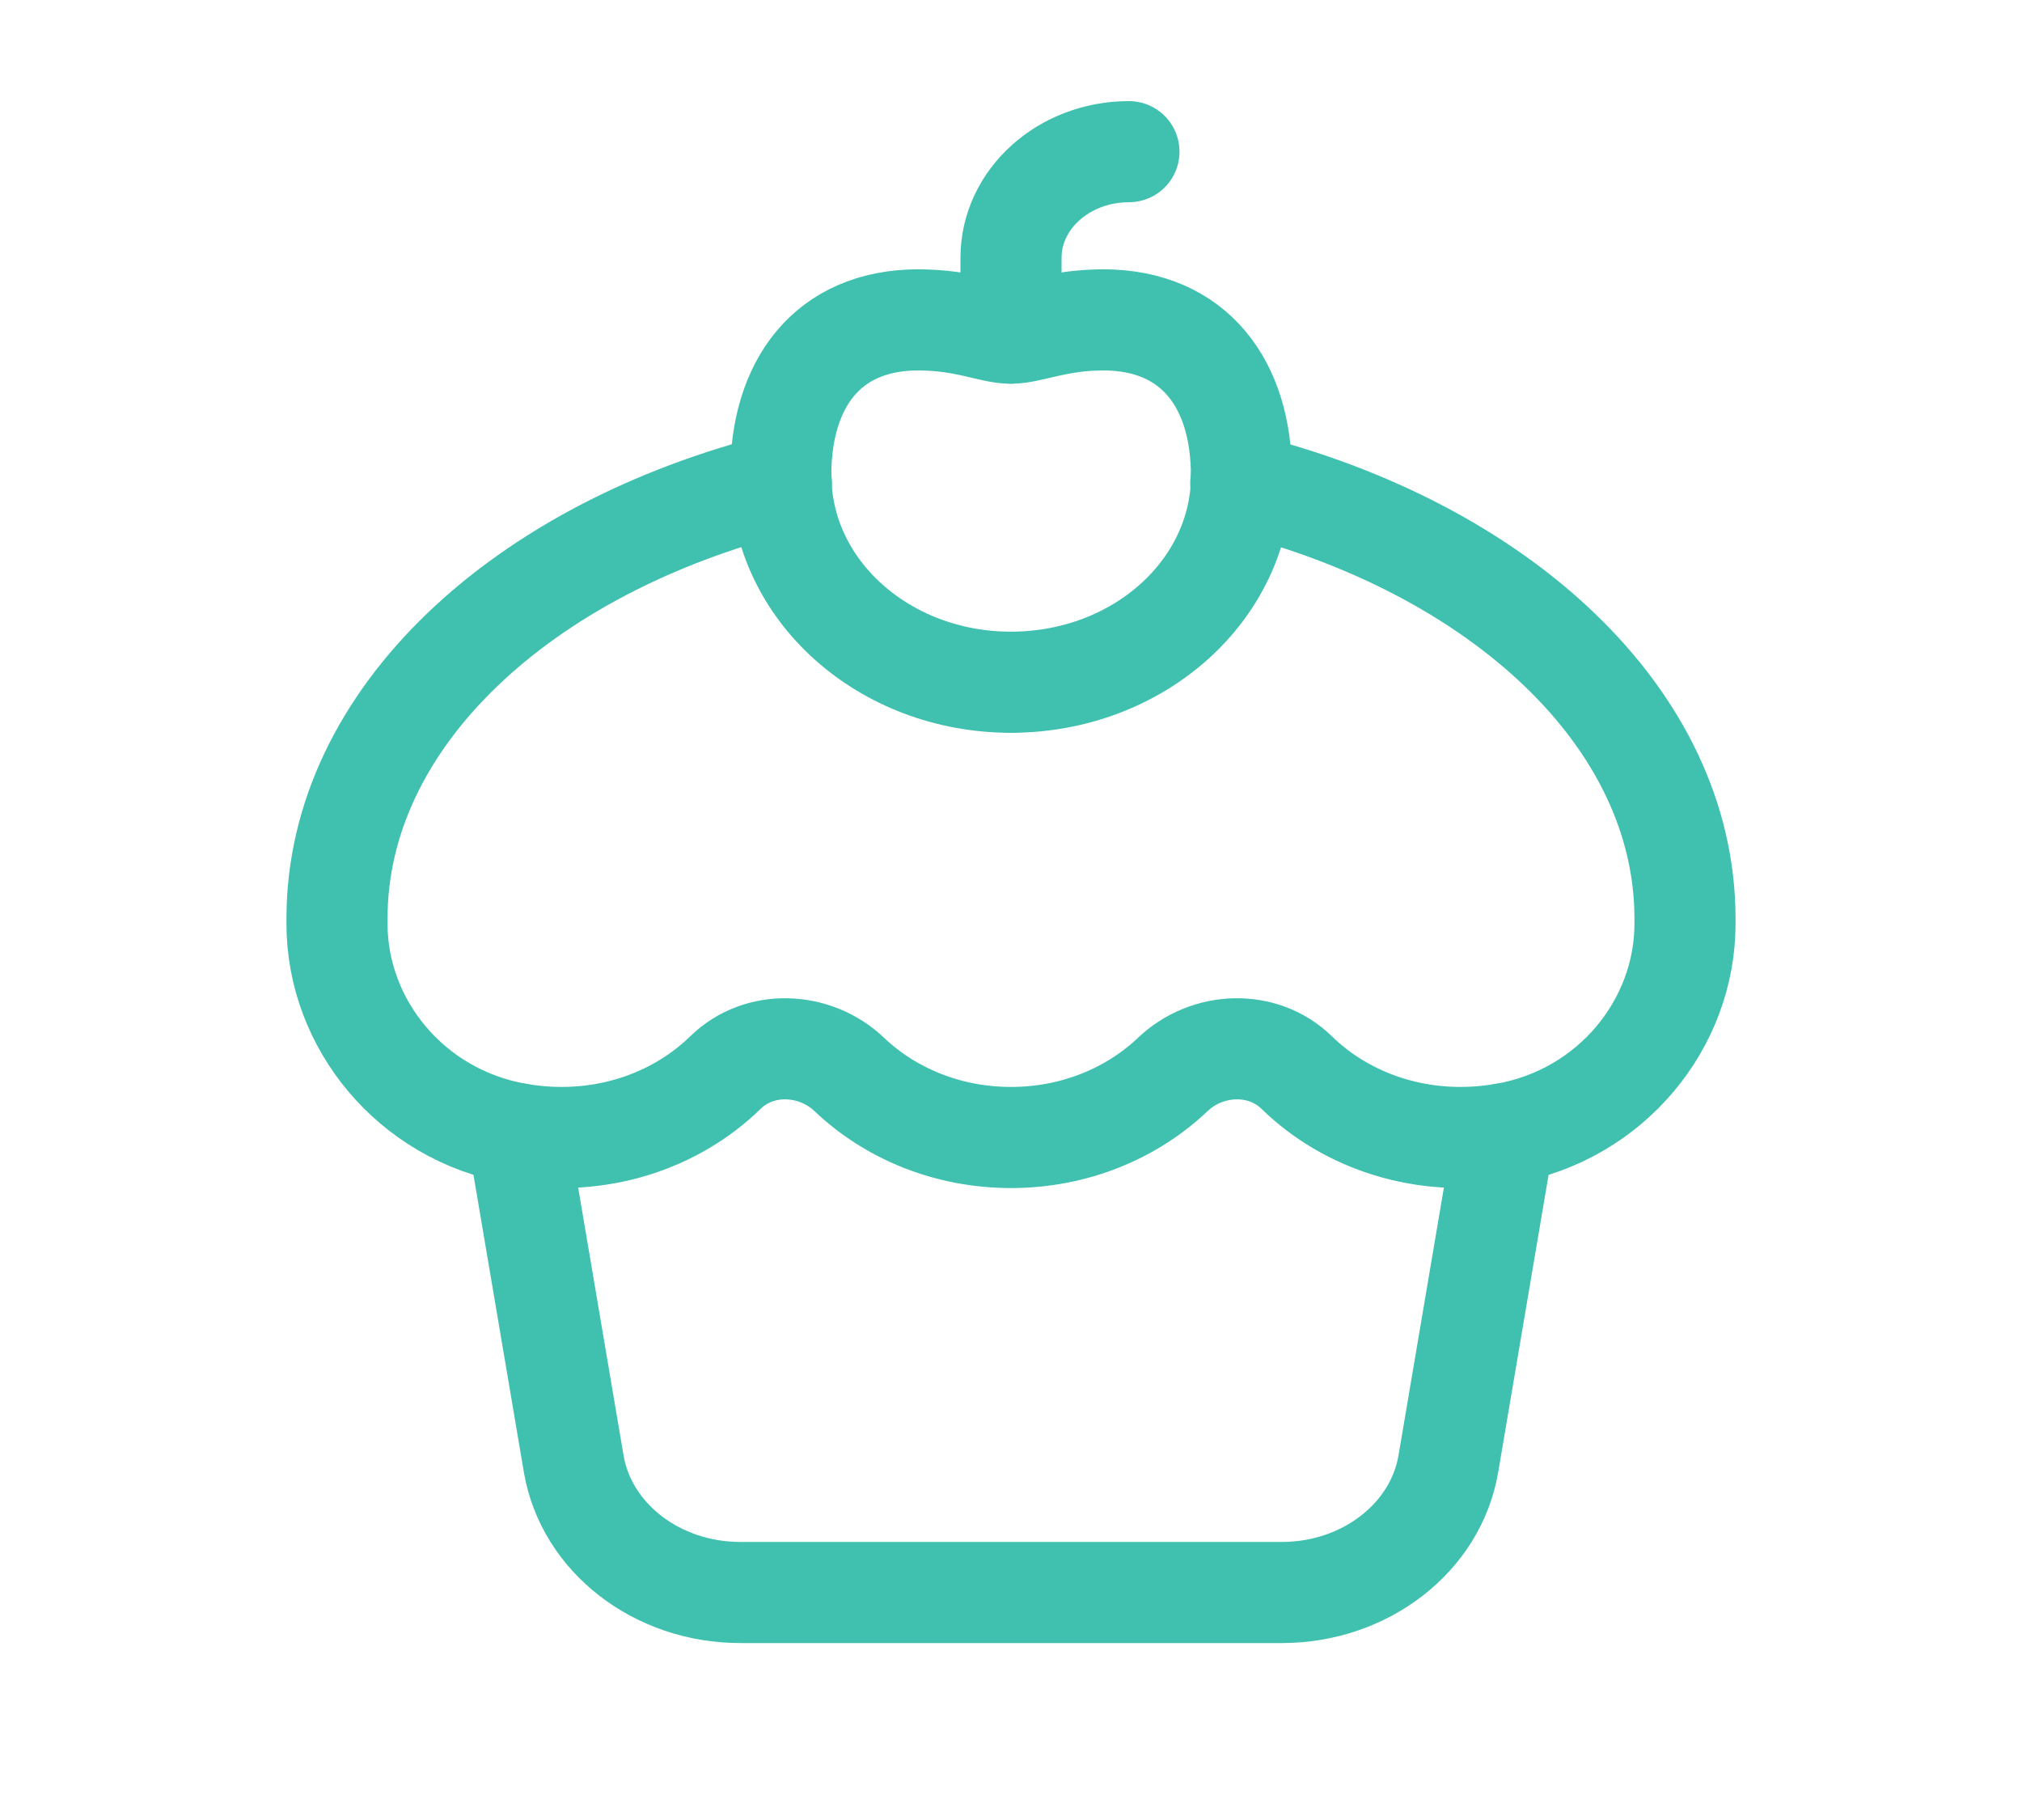 <svg width="30" height="27" viewBox="0 0 30 27" fill="none" xmlns="http://www.w3.org/2000/svg">
<g clip-path="url(#clip0_1_3858)">
<path d="M14.998 10.121C13.116 10.121 11.585 8.753 11.585 7.049" stroke="#40C1AF" stroke-width="1.5" stroke-linecap="round" stroke-linejoin="round"/>
<path d="M11.584 7.049C11.584 5.711 12.263 4.745 13.629 4.745" stroke="#40C1AF" stroke-width="1.5" stroke-linecap="round" stroke-linejoin="round"/>
<path d="M14.997 10.121C16.89 10.121 18.421 8.753 18.421 7.049" stroke="#40C1AF" stroke-width="1.5" stroke-linecap="round" stroke-linejoin="round"/>
<path d="M18.419 7.049C18.419 5.711 17.731 4.745 16.363 4.745" stroke="#40C1AF" stroke-width="1.5" stroke-linecap="round" stroke-linejoin="round"/>
<path d="M16.364 4.746C15.685 4.746 15.291 4.943 14.996 4.943C14.701 4.943 14.318 4.746 13.629 4.746" stroke="#40C1AF" stroke-width="1.5" stroke-linecap="round" stroke-linejoin="round"/>
<path d="M15 4.941V3.825C15 2.955 15.784 2.25 16.75 2.25" stroke="#40C1AF" stroke-width="1.5" stroke-linecap="round" stroke-linejoin="round"/>
<path d="M11.594 7.168C7.751 8.127 5 10.653 5 13.627V13.705C5 15.183 6.09 16.538 7.674 16.817C8.89 17.03 10.019 16.638 10.764 15.911C11.266 15.42 12.091 15.455 12.601 15.94C13.206 16.516 14.057 16.875 15 16.875C15.943 16.875 16.794 16.516 17.4 15.94C17.91 15.455 18.734 15.42 19.238 15.911C19.983 16.638 21.111 17.03 22.328 16.817C23.91 16.539 25 15.184 25 13.706V13.628C25 10.655 22.25 8.129 18.409 7.17" stroke="#40C1AF" stroke-width="1.5" stroke-linecap="round" stroke-linejoin="round"/>
<path d="M22.319 16.818L21.489 21.715C21.303 22.813 20.253 23.625 19.018 23.625H10.983C9.748 23.625 8.698 22.813 8.512 21.715L7.682 16.818" stroke="#40C1AF" stroke-width="1.5" stroke-linecap="round" stroke-linejoin="round"/>
</g>
<defs>
<clipPath id="clip0_1_3858">
<rect width="30" height="27" fill="white"/>
</clipPath>
</defs>
</svg>
